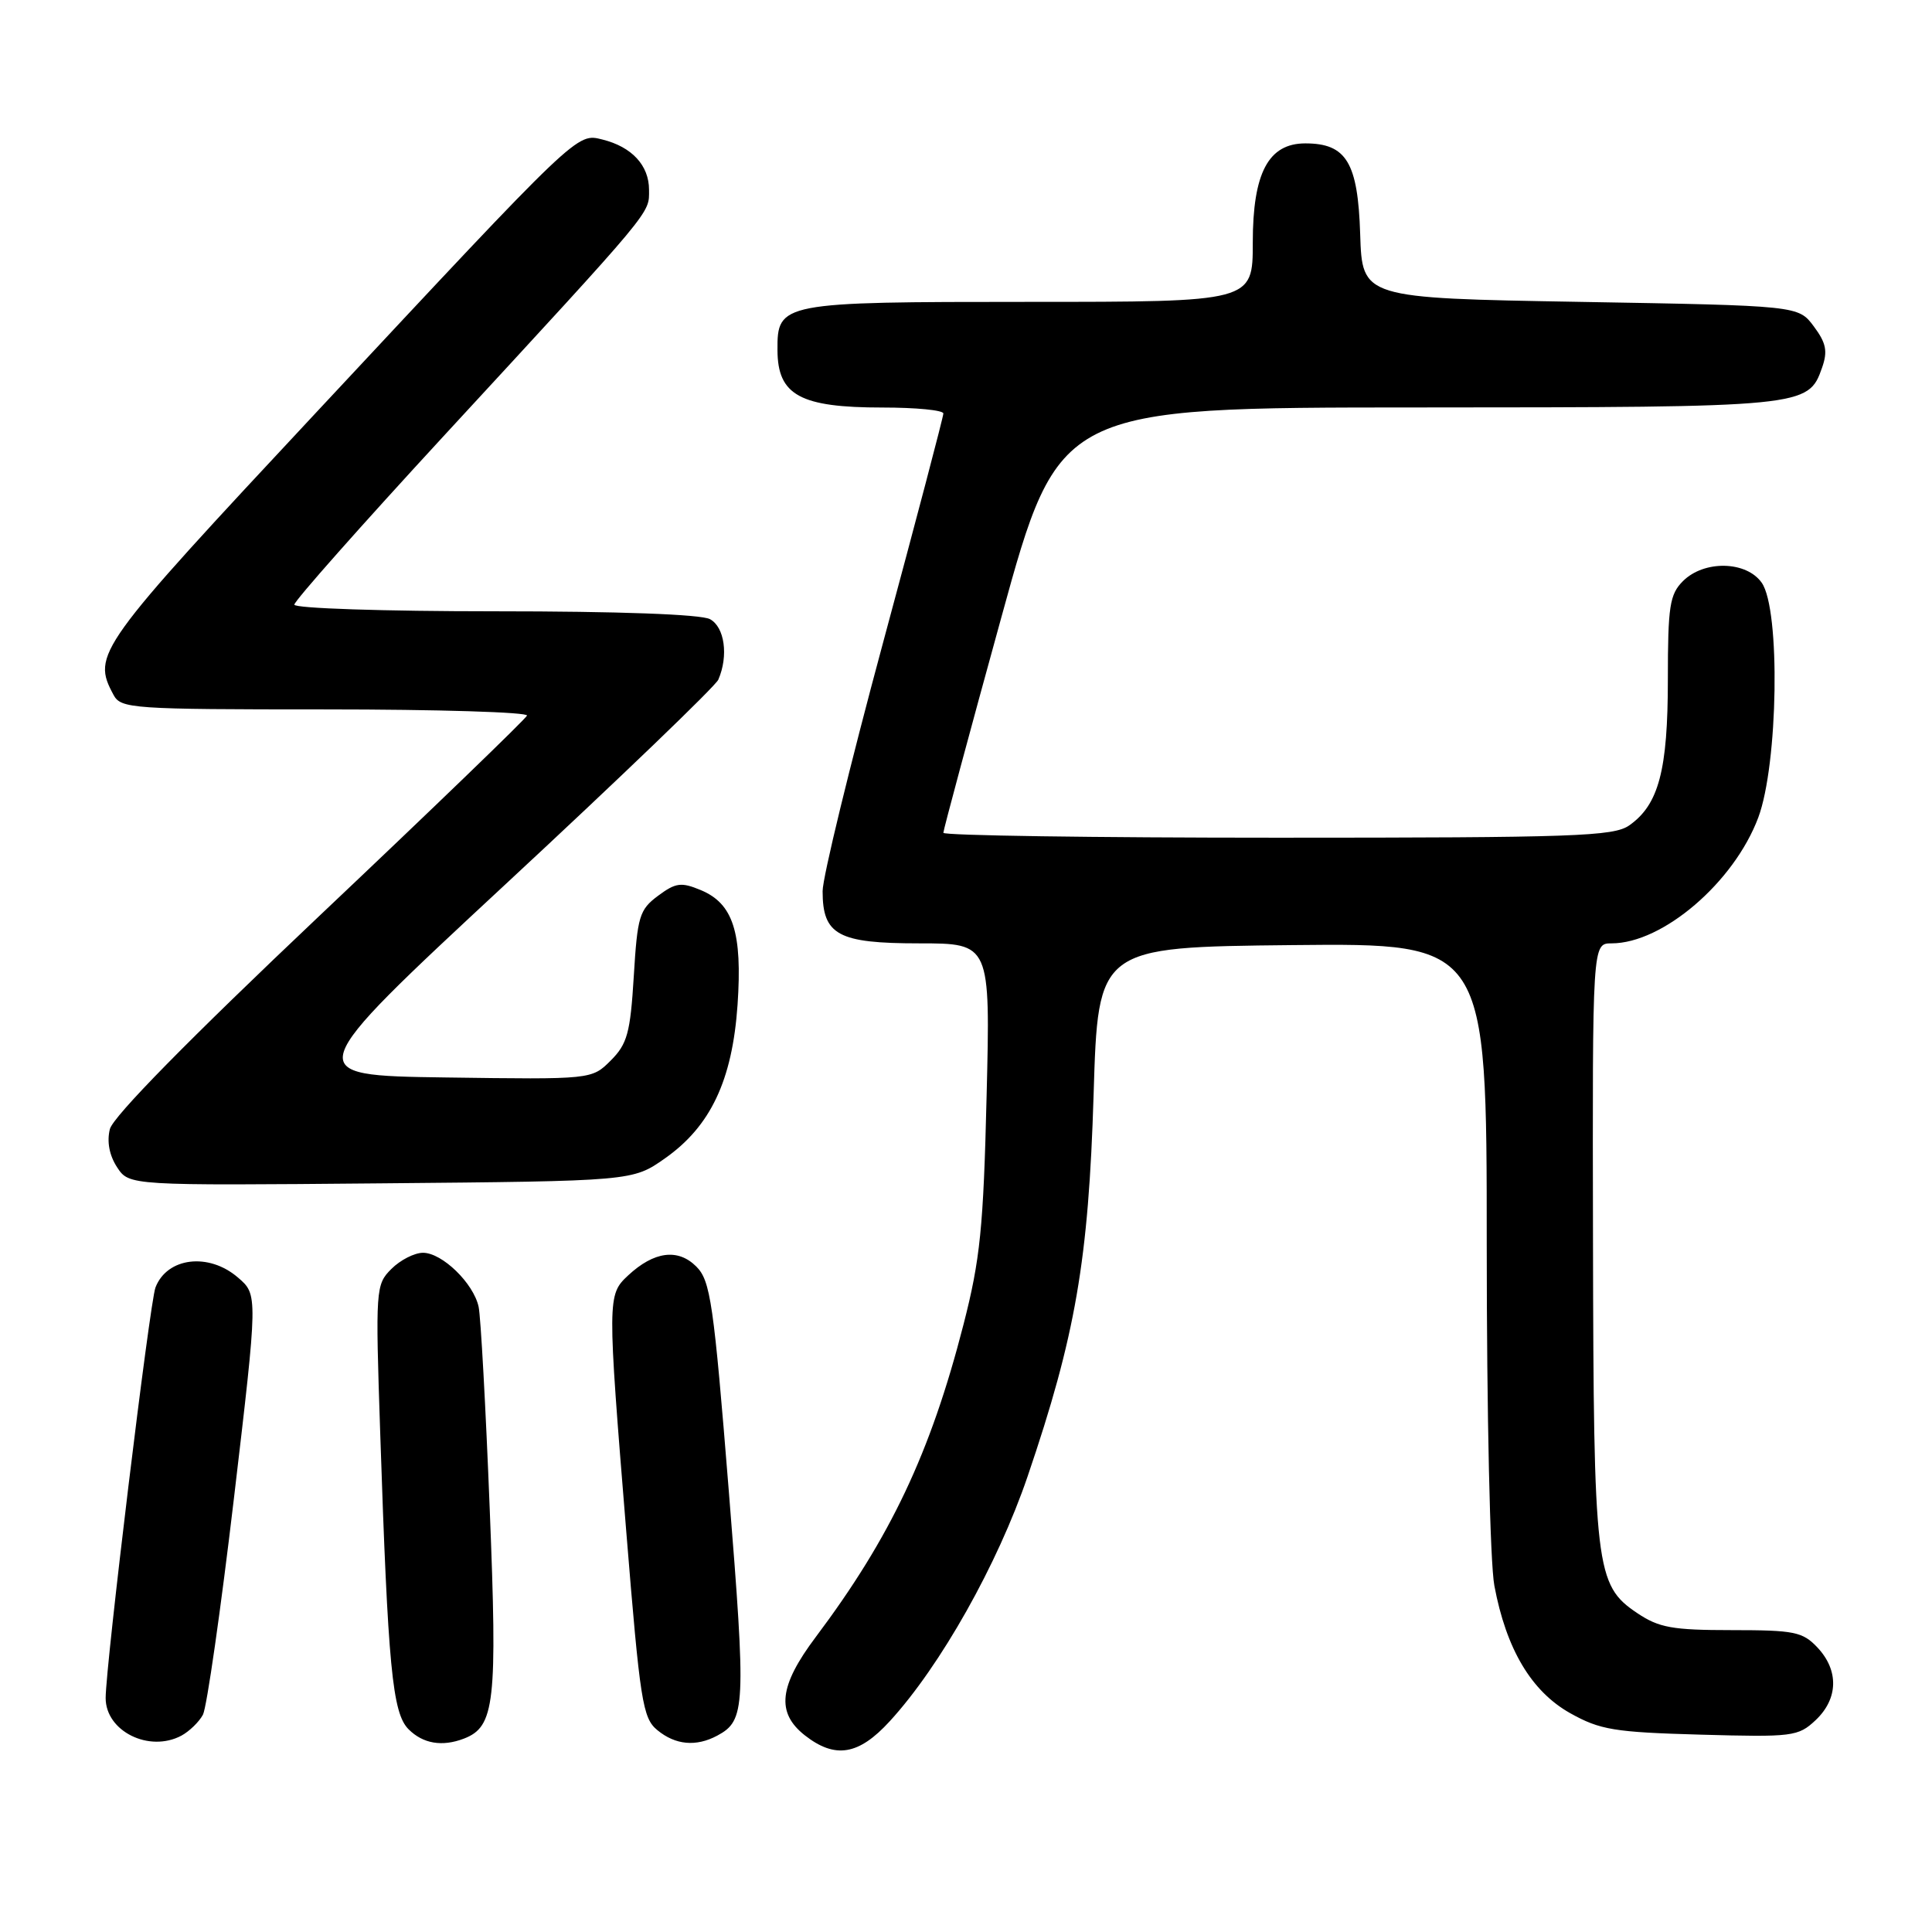 <?xml version="1.0" encoding="UTF-8" standalone="no"?>
<!DOCTYPE svg PUBLIC "-//W3C//DTD SVG 1.1//EN" "http://www.w3.org/Graphics/SVG/1.1/DTD/svg11.dtd" >
<svg xmlns="http://www.w3.org/2000/svg" xmlns:xlink="http://www.w3.org/1999/xlink" version="1.1" viewBox="0 0 256 256">
 <g >
 <path fill="currentColor"
d=" M 117.90 228.07 C 124.62 220.74 132.19 207.29 136.16 195.64 C 142.51 176.99 144.24 167.00 144.91 145.00 C 145.50 125.50 145.50 125.50 171.25 125.23 C 197.00 124.97 197.00 124.97 197.00 164.85 C 197.00 187.44 197.44 207.06 198.01 210.11 C 199.58 218.51 202.91 224.11 208.05 227.00 C 212.02 229.22 213.88 229.53 225.33 229.85 C 237.54 230.19 238.27 230.10 240.58 227.93 C 243.58 225.10 243.68 221.35 240.83 218.31 C 238.86 216.22 237.77 216.00 229.47 216.00 C 221.58 216.00 219.82 215.68 216.92 213.73 C 211.41 210.02 211.16 207.88 211.08 164.25 C 211.00 125.00 211.00 125.00 213.54 125.00 C 220.33 125.00 229.77 116.90 232.98 108.33 C 235.62 101.26 235.93 80.77 233.44 77.22 C 231.41 74.32 225.80 74.20 223.00 77.00 C 221.24 78.76 221.00 80.33 221.00 90.03 C 221.00 102.06 219.79 106.63 215.88 109.37 C 213.82 110.82 208.59 111.00 169.28 111.00 C 144.92 111.00 125.00 110.71 125.00 110.35 C 125.00 109.99 128.45 97.16 132.67 81.85 C 140.33 54.00 140.33 54.00 187.92 53.99 C 239.22 53.97 239.60 53.93 241.43 48.73 C 242.20 46.54 241.98 45.45 240.34 43.25 C 238.29 40.50 238.29 40.50 209.39 40.00 C 180.50 39.50 180.50 39.50 180.23 31.00 C 179.93 21.53 178.40 19.00 172.96 19.00 C 168.07 19.00 166.00 22.91 166.00 32.13 C 166.00 40.00 166.00 40.00 136.33 40.00 C 103.43 40.00 102.98 40.09 103.02 46.40 C 103.04 52.37 106.03 54.00 116.93 54.00 C 121.37 54.00 125.00 54.35 125.00 54.79 C 125.00 55.22 121.40 68.90 117.00 85.19 C 112.60 101.48 109.00 116.28 109.00 118.08 C 109.00 123.89 111.05 125.00 121.77 125.00 C 131.23 125.00 131.23 125.00 130.73 145.25 C 130.31 162.69 129.88 166.89 127.67 175.50 C 123.30 192.52 118.00 203.72 108.08 216.93 C 103.22 223.40 102.83 226.93 106.63 229.93 C 110.66 233.09 113.78 232.58 117.90 228.07 Z  M 24.04 229.98 C 25.09 229.41 26.37 228.17 26.89 227.21 C 27.40 226.25 29.25 213.34 31.00 198.51 C 34.18 171.55 34.18 171.55 31.53 169.28 C 27.65 165.93 22.13 166.61 20.60 170.60 C 19.84 172.57 14.00 220.74 14.00 225.00 C 14.00 229.40 19.77 232.26 24.04 229.98 Z  M 61.46 230.38 C 65.57 228.80 65.92 225.68 64.89 199.93 C 64.36 186.49 63.70 174.45 63.42 173.16 C 62.75 170.04 58.59 166.00 56.05 166.00 C 54.92 166.00 53.04 166.96 51.86 168.14 C 49.78 170.22 49.74 170.75 50.38 189.89 C 51.41 220.93 51.99 226.99 54.14 229.14 C 56.05 231.05 58.59 231.48 61.46 230.38 Z  M 95.04 229.98 C 98.79 227.97 98.87 226.23 96.58 197.69 C 94.56 172.55 94.14 169.70 92.26 167.82 C 89.83 165.39 86.66 165.81 83.23 169.00 C 80.47 171.58 80.46 171.93 82.99 203.02 C 84.81 225.45 85.15 227.65 87.10 229.25 C 89.50 231.23 92.24 231.48 95.04 229.98 Z  M 88.11 153.49 C 94.16 149.24 97.04 143.14 97.73 133.14 C 98.38 123.57 97.15 119.72 92.85 117.94 C 90.26 116.86 89.53 116.96 87.19 118.70 C 84.72 120.54 84.46 121.42 83.98 129.35 C 83.52 136.88 83.12 138.33 80.93 140.52 C 78.41 143.04 78.41 143.04 59.06 142.77 C 39.71 142.50 39.71 142.50 67.10 117.06 C 82.17 103.07 94.81 90.92 95.18 90.06 C 96.55 86.91 96.02 83.08 94.07 82.04 C 92.87 81.40 81.97 81.00 65.57 81.00 C 50.86 81.00 39.00 80.61 39.00 80.12 C 39.00 79.63 47.89 69.60 58.75 57.82 C 86.89 27.31 86.00 28.37 86.00 25.15 C 86.00 21.92 83.73 19.46 79.83 18.49 C 76.40 17.63 76.80 17.26 42.04 54.50 C 12.77 85.85 12.16 86.70 15.04 92.07 C 16.02 93.90 17.40 94.00 43.12 94.00 C 57.99 94.00 70.02 94.37 69.83 94.82 C 69.65 95.27 57.29 107.20 42.36 121.32 C 25.02 137.73 14.98 147.95 14.56 149.61 C 14.14 151.27 14.49 153.09 15.51 154.66 C 17.11 157.10 17.11 157.10 50.47 156.80 C 83.83 156.50 83.83 156.50 88.11 153.49 Z "/>
</g>
</svg>